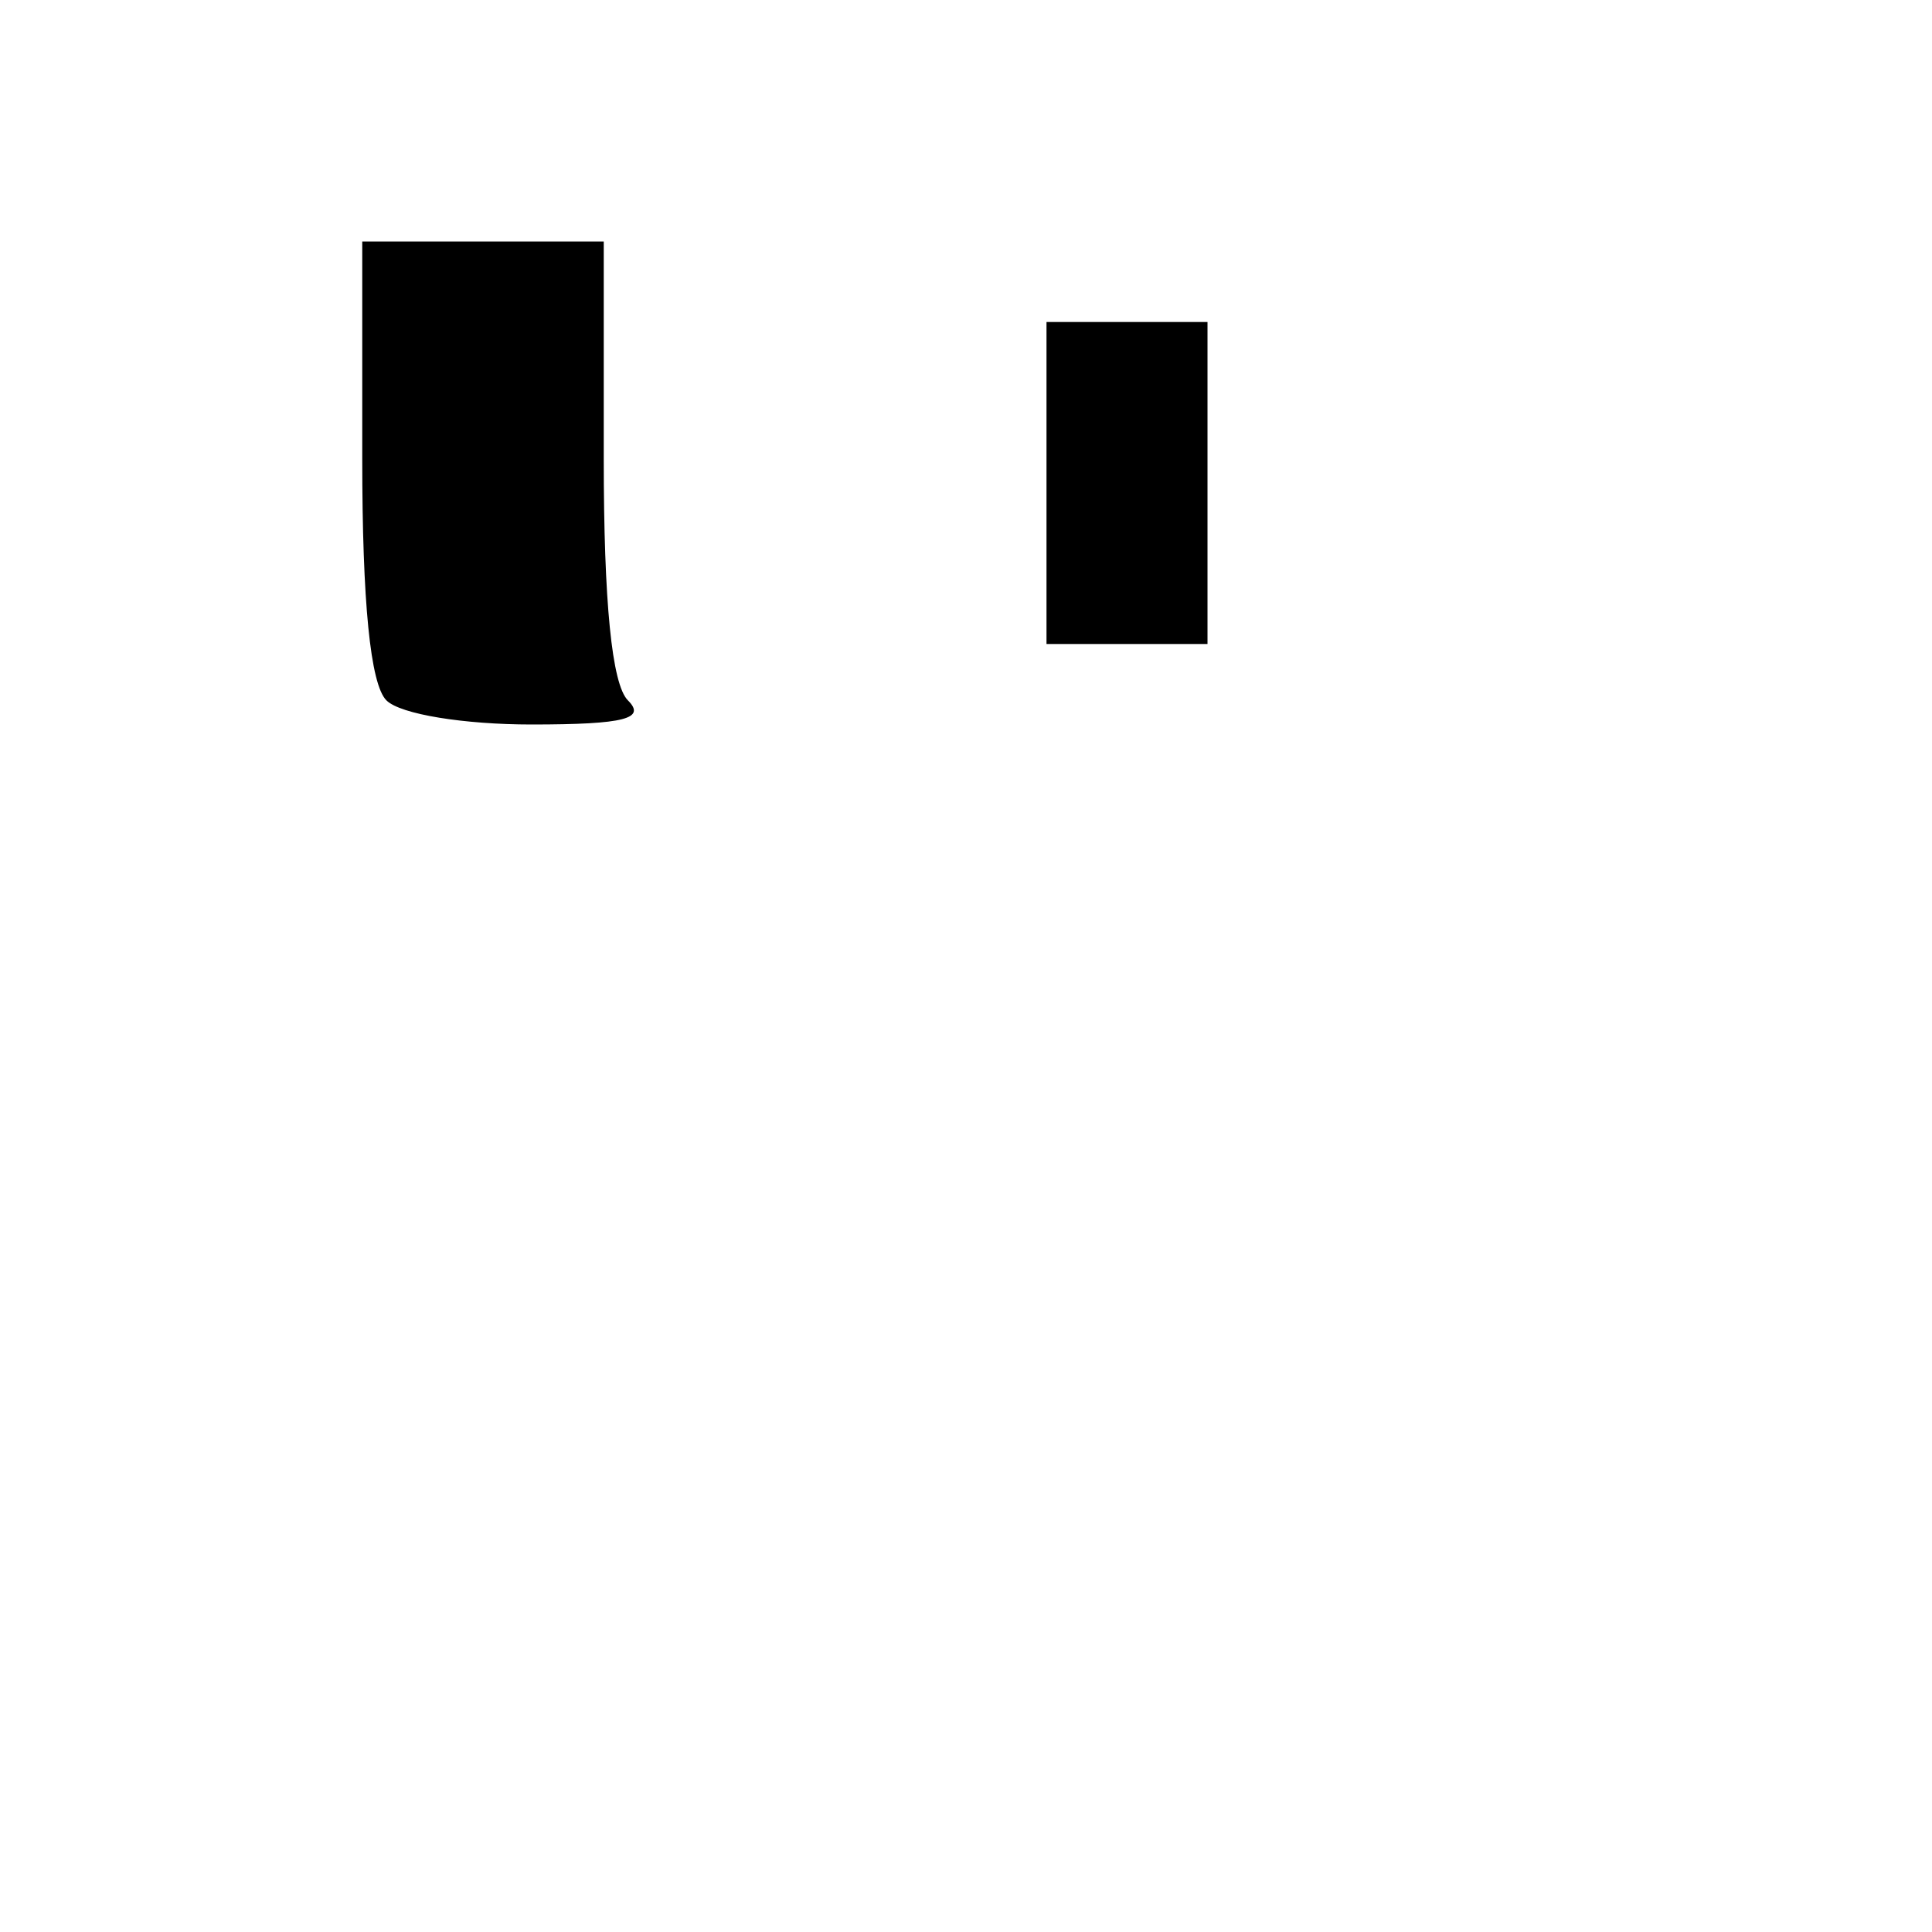 <?xml version="1.0" standalone="no"?>
<!DOCTYPE svg PUBLIC "-//W3C//DTD SVG 20010904//EN"
 "http://www.w3.org/TR/2001/REC-SVG-20010904/DTD/svg10.dtd">
<svg version="1.0" xmlns="http://www.w3.org/2000/svg"
 width="96pt" height="96pt" viewBox="0 0 96 96"
 preserveAspectRatio="xMidYMid meet">

<g transform="translate(0,96) scale(0.1,-0.1)"
fill="#000000" stroke="none">
<path d="M180 732 c0 -71 4 -112 12 -120 7 -7 39 -12 72 -12 47 0 57 3 48 12
-8 8 -12 49 -12 120 l0 108 -60 0 -60 0 0 -108z"/>
<path d="M520 720 l0 -80 40 0 40 0 0 80 0 80 -40 0 -40 0 0 -80z"/>
</g>
</svg>
